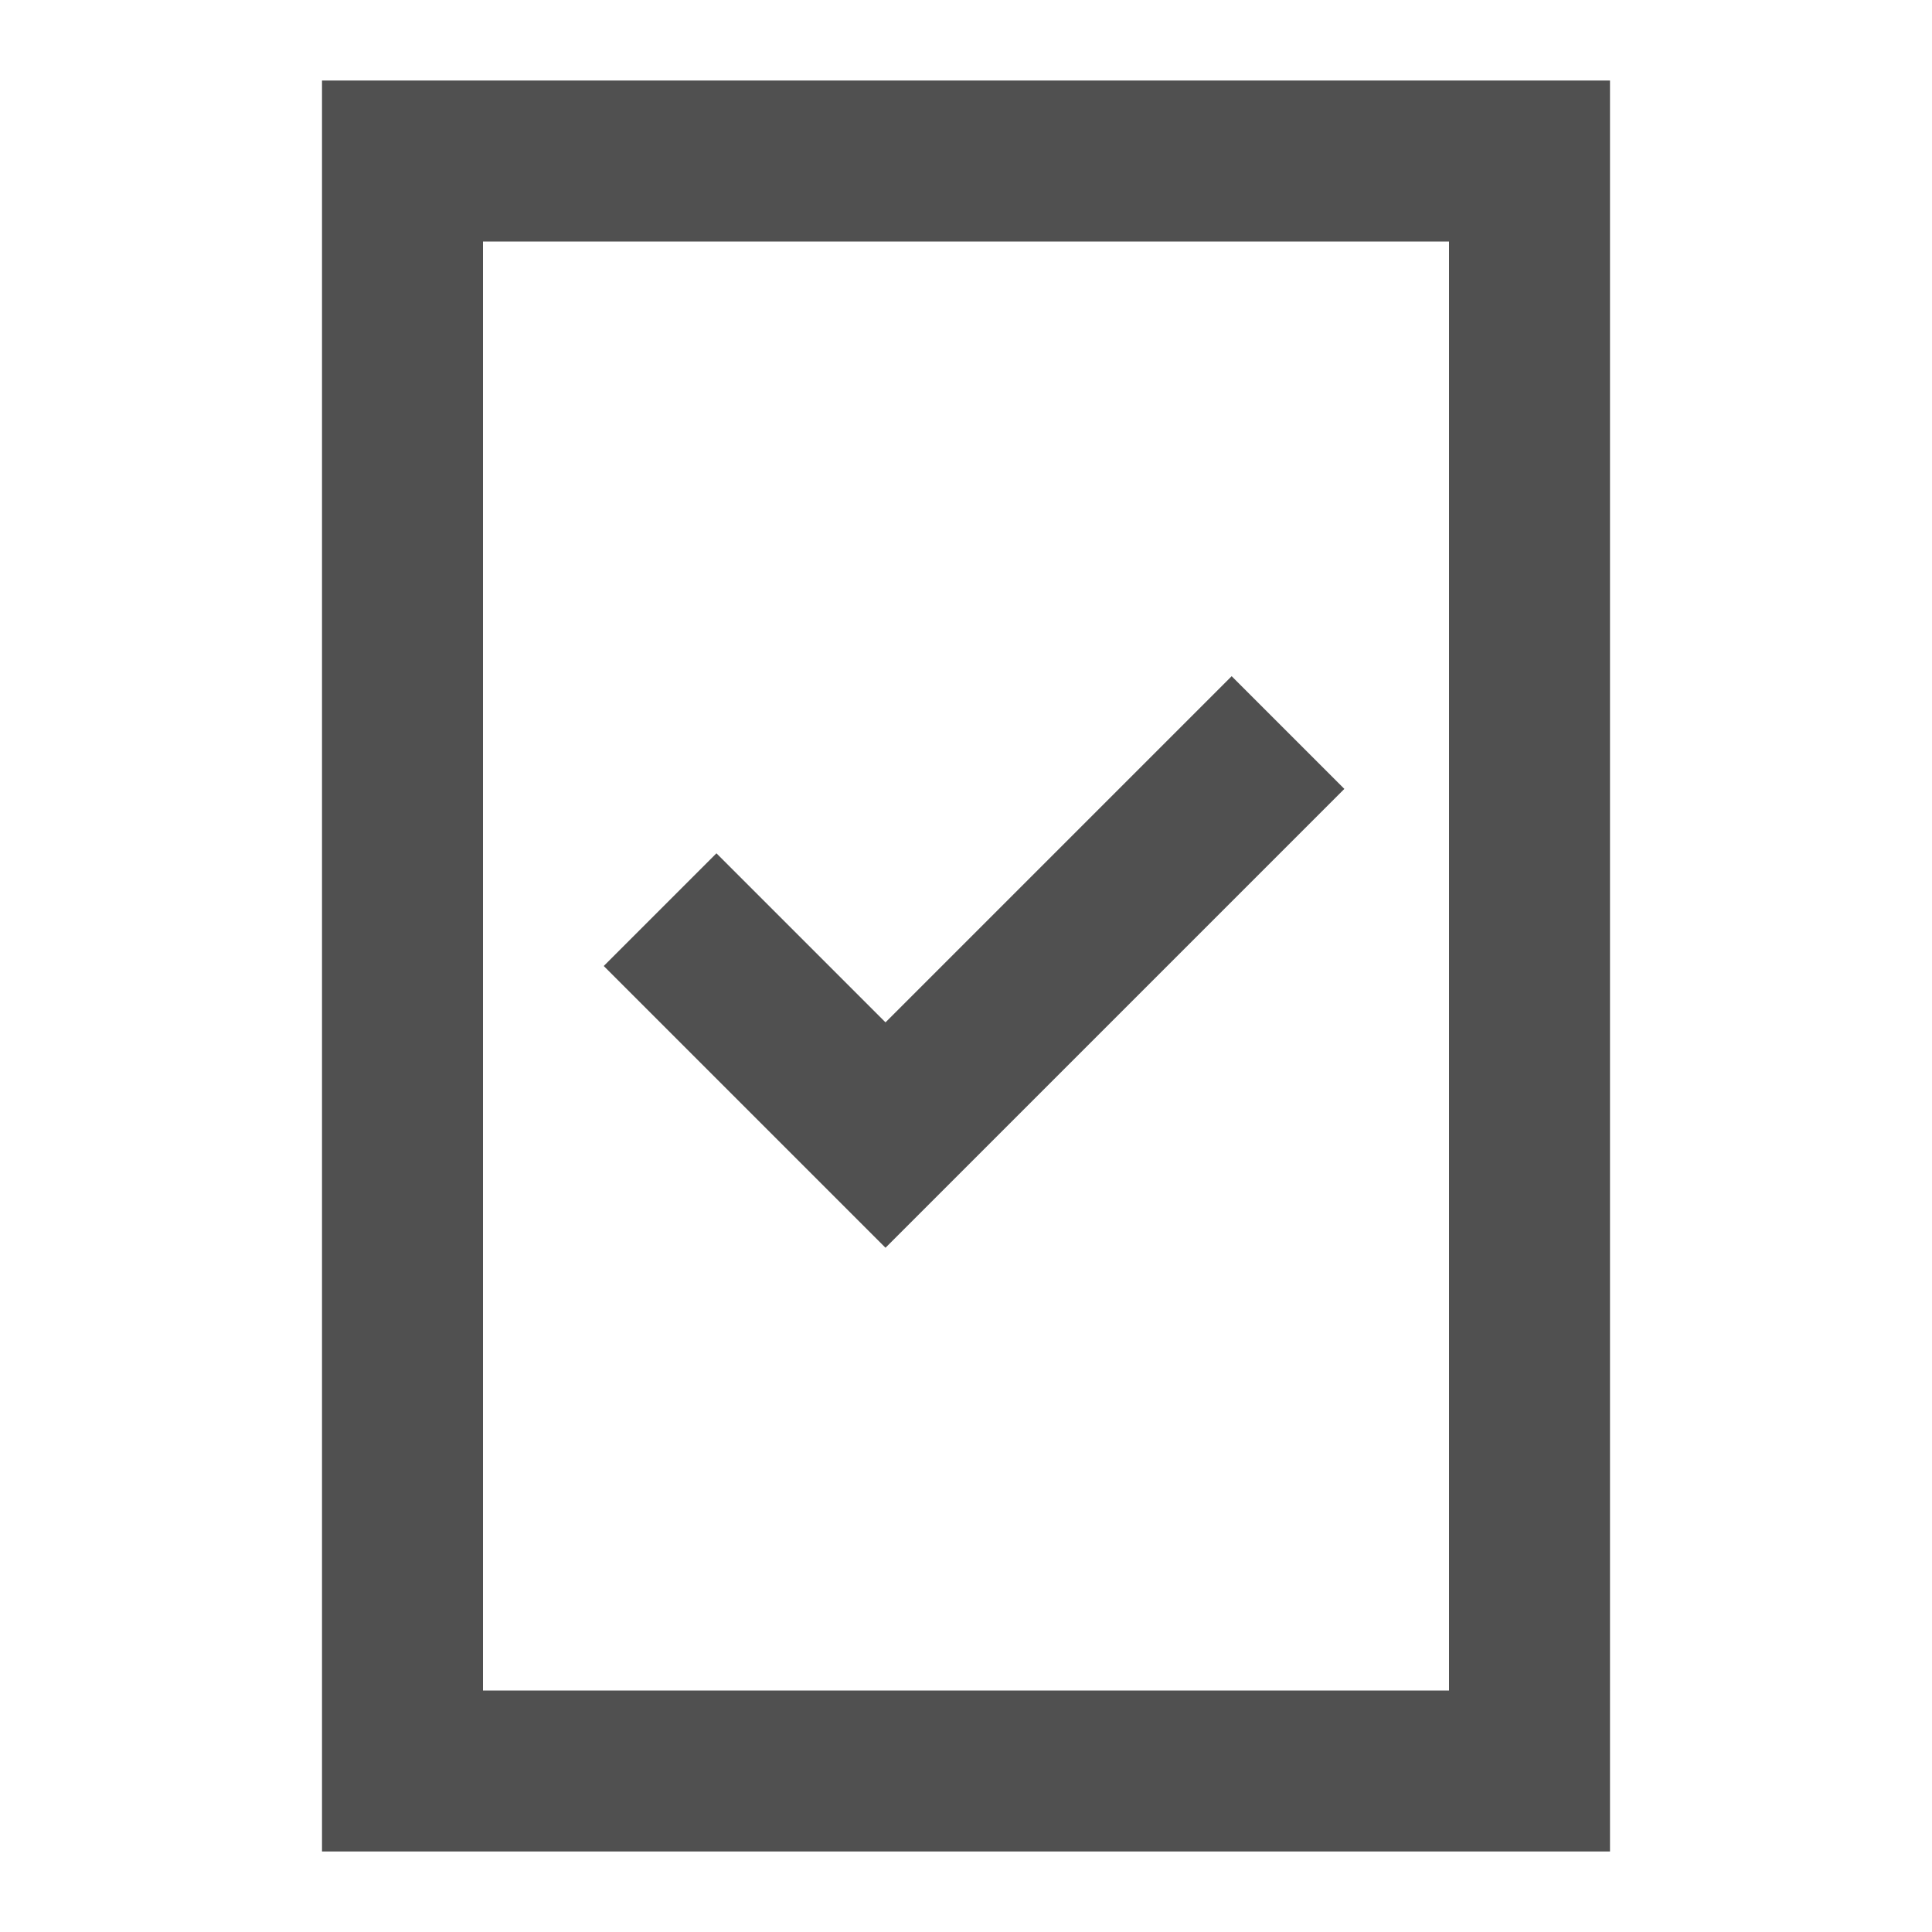 <?xml version="1.0" encoding="utf-8"?>
<!-- Generator: Adobe Illustrator 19.0.0, SVG Export Plug-In . SVG Version: 6.00 Build 0)  -->
<svg version="1.1" id="Layer_1" xmlns="http://www.w3.org/2000/svg" xmlns:xlink="http://www.w3.org/1999/xlink" x="0px" y="0px"
	 viewBox="0 0 24 24" style="enable-background:new 0 0 24 24;" xml:space="preserve">
<g id="XMLID_421_">
	<path id="XMLID_418_" style="fill:#505050;" d="M6,3h12v18H6V3z M4,23h16V1H4V23z"/>
	<rect id="XMLID_417_" style="fill:none;" width="24" height="24"/>
	<path id="XMLID_416_" style="fill:#505050;" d="M11,12.7l-2.1-2.1L7.5,12l3.5,3.5l5.7-5.7l-1.4-1.4L11,12.7z"/>
</g>
</svg>
